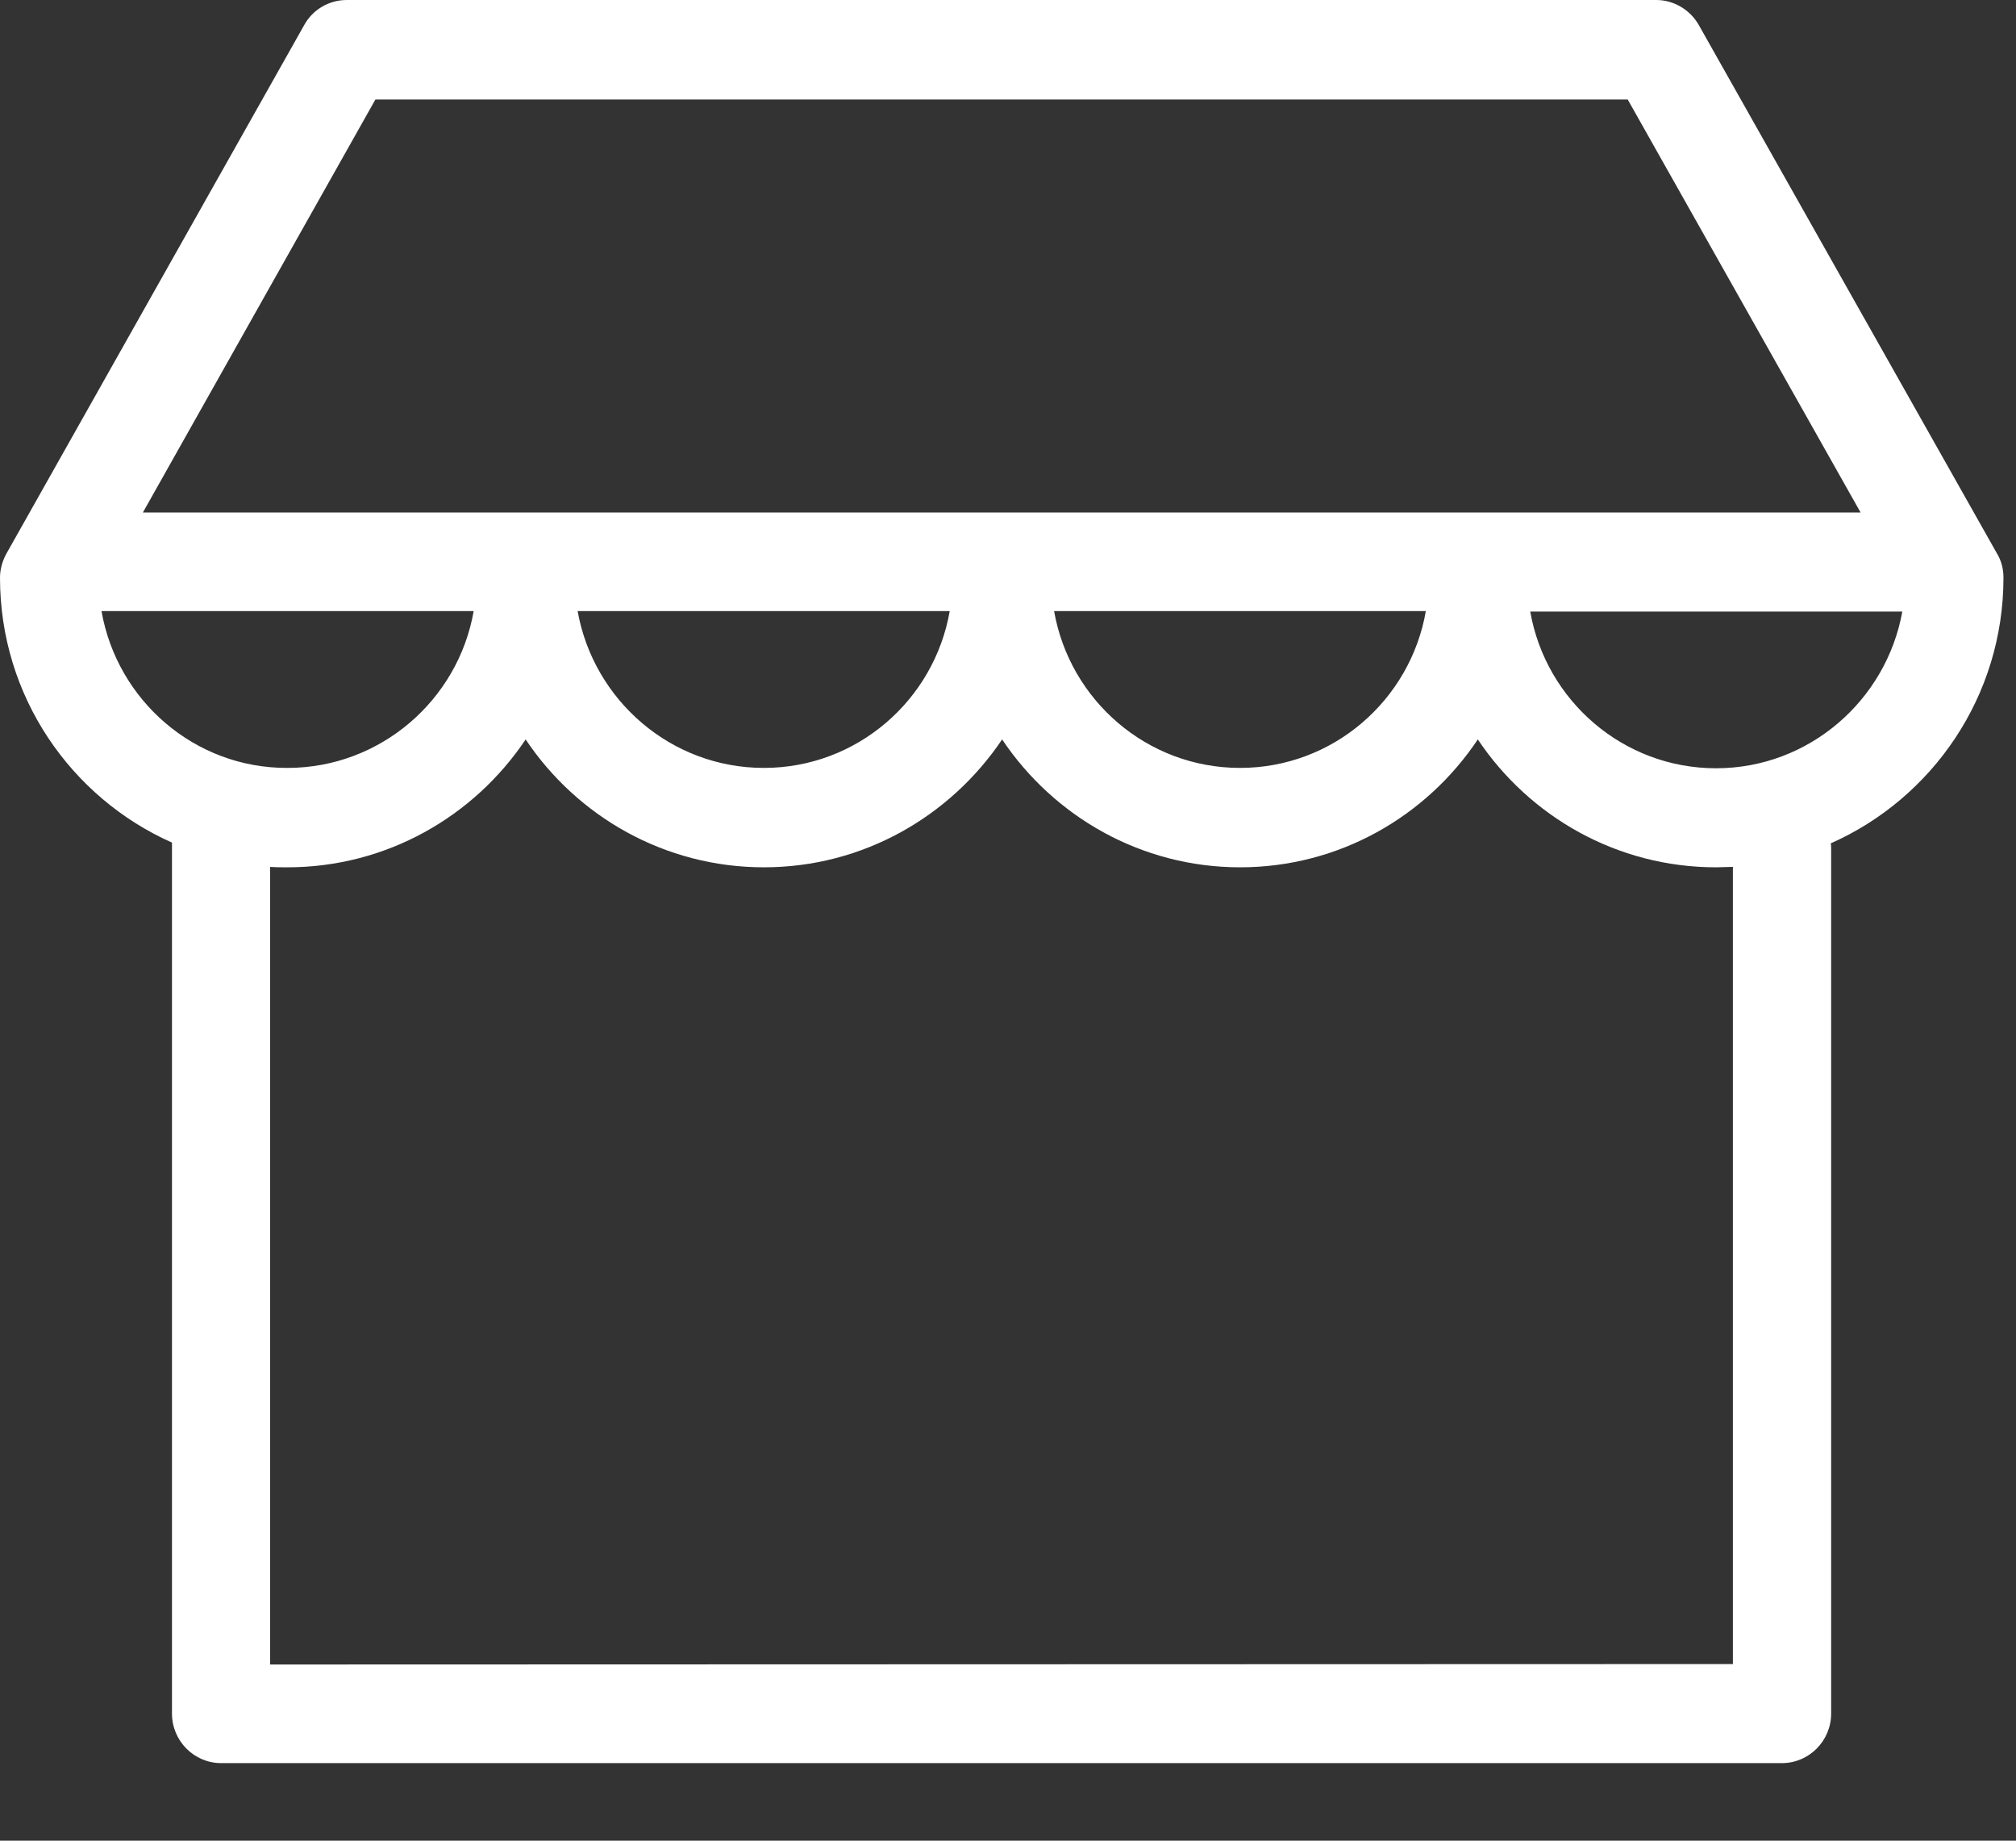 <svg width="23" height="21" viewBox="0 0 23 21" fill="none" xmlns="http://www.w3.org/2000/svg">
<rect x="0" y="0" width="23" height="21" fill="#333333" stroke="none"/>
<path d="M22.857 6.591C22.857 6.492 22.834 6.398 22.782 6.313L19.382 0.287C19.284 0.113 19.097 0 18.897 0H3.956C3.755 0 3.568 0.108 3.47 0.287L0.075 6.313C0.028 6.398 0 6.492 0 6.591C0 7.942 0.808 9.1 1.962 9.613V19.55C1.962 19.861 2.214 20.115 2.522 20.115H5.619C5.623 20.115 5.628 20.115 5.633 20.115H9.976C9.981 20.115 9.985 20.115 9.99 20.115H20.33C20.639 20.115 20.891 19.861 20.891 19.55V9.683C20.891 9.66 20.891 9.641 20.886 9.622C22.044 9.109 22.857 7.946 22.857 6.591ZM4.283 1.135H18.57L21.227 5.847H1.63L4.283 1.135ZM16.267 6.972C16.09 7.989 15.207 8.761 14.147 8.761C13.087 8.761 12.204 7.989 12.026 6.972H16.267ZM10.835 6.972C10.658 7.989 9.775 8.761 8.715 8.761C7.655 8.761 6.772 7.989 6.59 6.972H10.835ZM1.158 6.972H5.404C5.226 7.989 4.339 8.761 3.279 8.761C2.218 8.765 1.336 7.989 1.158 6.972ZM3.082 18.99V9.89C3.148 9.895 3.213 9.895 3.279 9.895C4.409 9.895 5.408 9.316 5.997 8.436C6.585 9.316 7.585 9.895 8.715 9.895C9.845 9.895 10.84 9.316 11.433 8.436C12.022 9.316 13.021 9.895 14.147 9.895C15.277 9.895 16.272 9.316 16.86 8.436C17.449 9.316 18.448 9.895 19.578 9.895C19.644 9.895 19.705 9.89 19.77 9.89V18.985L3.082 18.99ZM19.578 8.765C18.518 8.765 17.636 7.993 17.458 6.977H21.703C21.521 7.989 20.639 8.765 19.578 8.765Z" fill="white"/>
</svg>
